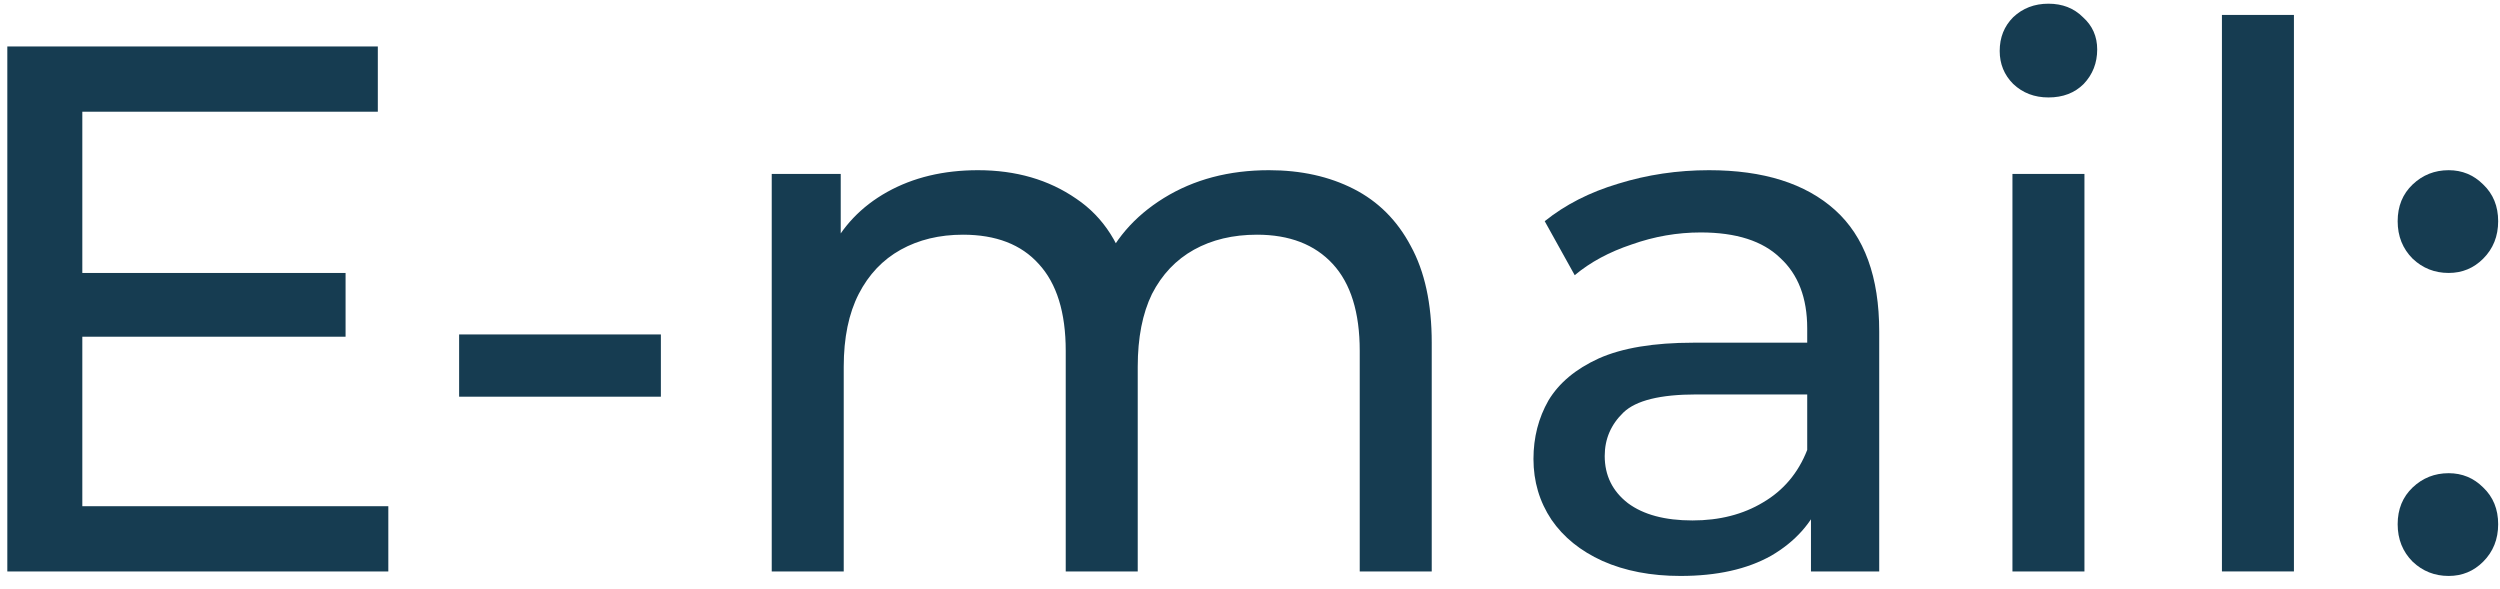 <svg width="140" height="33" viewBox="0 0 140 33" fill="none" xmlns="http://www.w3.org/2000/svg">
<path d="M137.125 15.285C136.341 15.285 135.669 15.019 135.109 14.487C134.549 13.927 134.269 13.227 134.269 12.387C134.269 11.547 134.549 10.861 135.109 10.329C135.669 9.797 136.341 9.531 137.125 9.531C137.881 9.531 138.525 9.797 139.057 10.329C139.617 10.861 139.897 11.547 139.897 12.387C139.897 13.227 139.617 13.927 139.057 14.487C138.525 15.019 137.881 15.285 137.125 15.285ZM137.125 32.253C136.341 32.253 135.669 31.987 135.109 31.455C134.549 30.895 134.269 30.195 134.269 29.355C134.269 28.515 134.549 27.829 135.109 27.297C135.669 26.765 136.341 26.499 137.125 26.499C137.881 26.499 138.525 26.765 139.057 27.297C139.617 27.829 139.897 28.515 139.897 29.355C139.897 30.195 139.617 30.895 139.057 31.455C138.525 31.987 137.881 32.253 137.125 32.253Z" fill="#163C51"/>
<path d="M124.428 32V0.836H128.46V32H124.428Z" fill="#163C51"/>
<path d="M112.697 32.001V9.741H116.729V32.001H112.697ZM114.713 5.457C113.929 5.457 113.271 5.205 112.739 4.701C112.235 4.197 111.983 3.581 111.983 2.853C111.983 2.097 112.235 1.467 112.739 0.963C113.271 0.459 113.929 0.207 114.713 0.207C115.497 0.207 116.141 0.459 116.645 0.963C117.177 1.439 117.443 2.041 117.443 2.769C117.443 3.525 117.191 4.169 116.687 4.701C116.183 5.205 115.525 5.457 114.713 5.457Z" fill="#163C51"/>
<path d="M101.414 32.001V27.297L101.204 26.415V18.393C101.204 16.685 100.7 15.369 99.692 14.445C98.712 13.493 97.228 13.017 95.24 13.017C93.924 13.017 92.636 13.241 91.376 13.689C90.116 14.109 89.052 14.683 88.184 15.411L86.504 12.387C87.652 11.463 89.024 10.763 90.62 10.287C92.244 9.783 93.938 9.531 95.702 9.531C98.754 9.531 101.106 10.273 102.758 11.757C104.41 13.241 105.236 15.509 105.236 18.561V32.001H101.414ZM94.106 32.253C92.454 32.253 90.998 31.973 89.738 31.413C88.506 30.853 87.554 30.083 86.882 29.103C86.21 28.095 85.874 26.961 85.874 25.701C85.874 24.497 86.154 23.405 86.714 22.425C87.302 21.445 88.24 20.661 89.528 20.073C90.844 19.485 92.608 19.191 94.82 19.191H101.876V22.089H94.988C92.972 22.089 91.614 22.425 90.914 23.097C90.214 23.769 89.864 24.581 89.864 25.533C89.864 26.625 90.298 27.507 91.166 28.179C92.034 28.823 93.238 29.145 94.778 29.145C96.29 29.145 97.606 28.809 98.726 28.137C99.874 27.465 100.7 26.485 101.204 25.197L102.002 27.969C101.47 29.285 100.532 30.335 99.188 31.119C97.844 31.875 96.15 32.253 94.106 32.253Z" fill="#163C51"/>
<path d="M71.063 9.531C72.855 9.531 74.437 9.881 75.809 10.581C77.181 11.281 78.245 12.345 79.001 13.773C79.785 15.201 80.177 17.007 80.177 19.191V32.001H76.145V19.653C76.145 17.497 75.641 15.873 74.633 14.781C73.625 13.689 72.211 13.143 70.391 13.143C69.047 13.143 67.871 13.423 66.863 13.983C65.855 14.543 65.071 15.369 64.511 16.461C63.979 17.553 63.713 18.911 63.713 20.535V32.001H59.681V19.653C59.681 17.497 59.177 15.873 58.169 14.781C57.189 13.689 55.775 13.143 53.927 13.143C52.611 13.143 51.449 13.423 50.441 13.983C49.433 14.543 48.649 15.369 48.089 16.461C47.529 17.553 47.249 18.911 47.249 20.535V32.001H43.217V9.741H47.081V15.663L46.451 14.151C47.151 12.695 48.229 11.561 49.685 10.749C51.141 9.937 52.835 9.531 54.767 9.531C56.895 9.531 58.729 10.063 60.269 11.127C61.809 12.163 62.817 13.745 63.293 15.873L61.655 15.201C62.327 13.493 63.503 12.121 65.183 11.085C66.863 10.049 68.823 9.531 71.063 9.531Z" fill="#163C51"/>
<path d="M25.711 22.215V18.729H37.009V22.215H25.711Z" fill="#163C51"/>
<path d="M4.232 15.286H19.352V18.856H4.232V15.286ZM4.61 28.348H21.746V32.002H0.41V2.602H21.158V6.256H4.61V28.348Z" fill="#163C51"/>
</svg>
